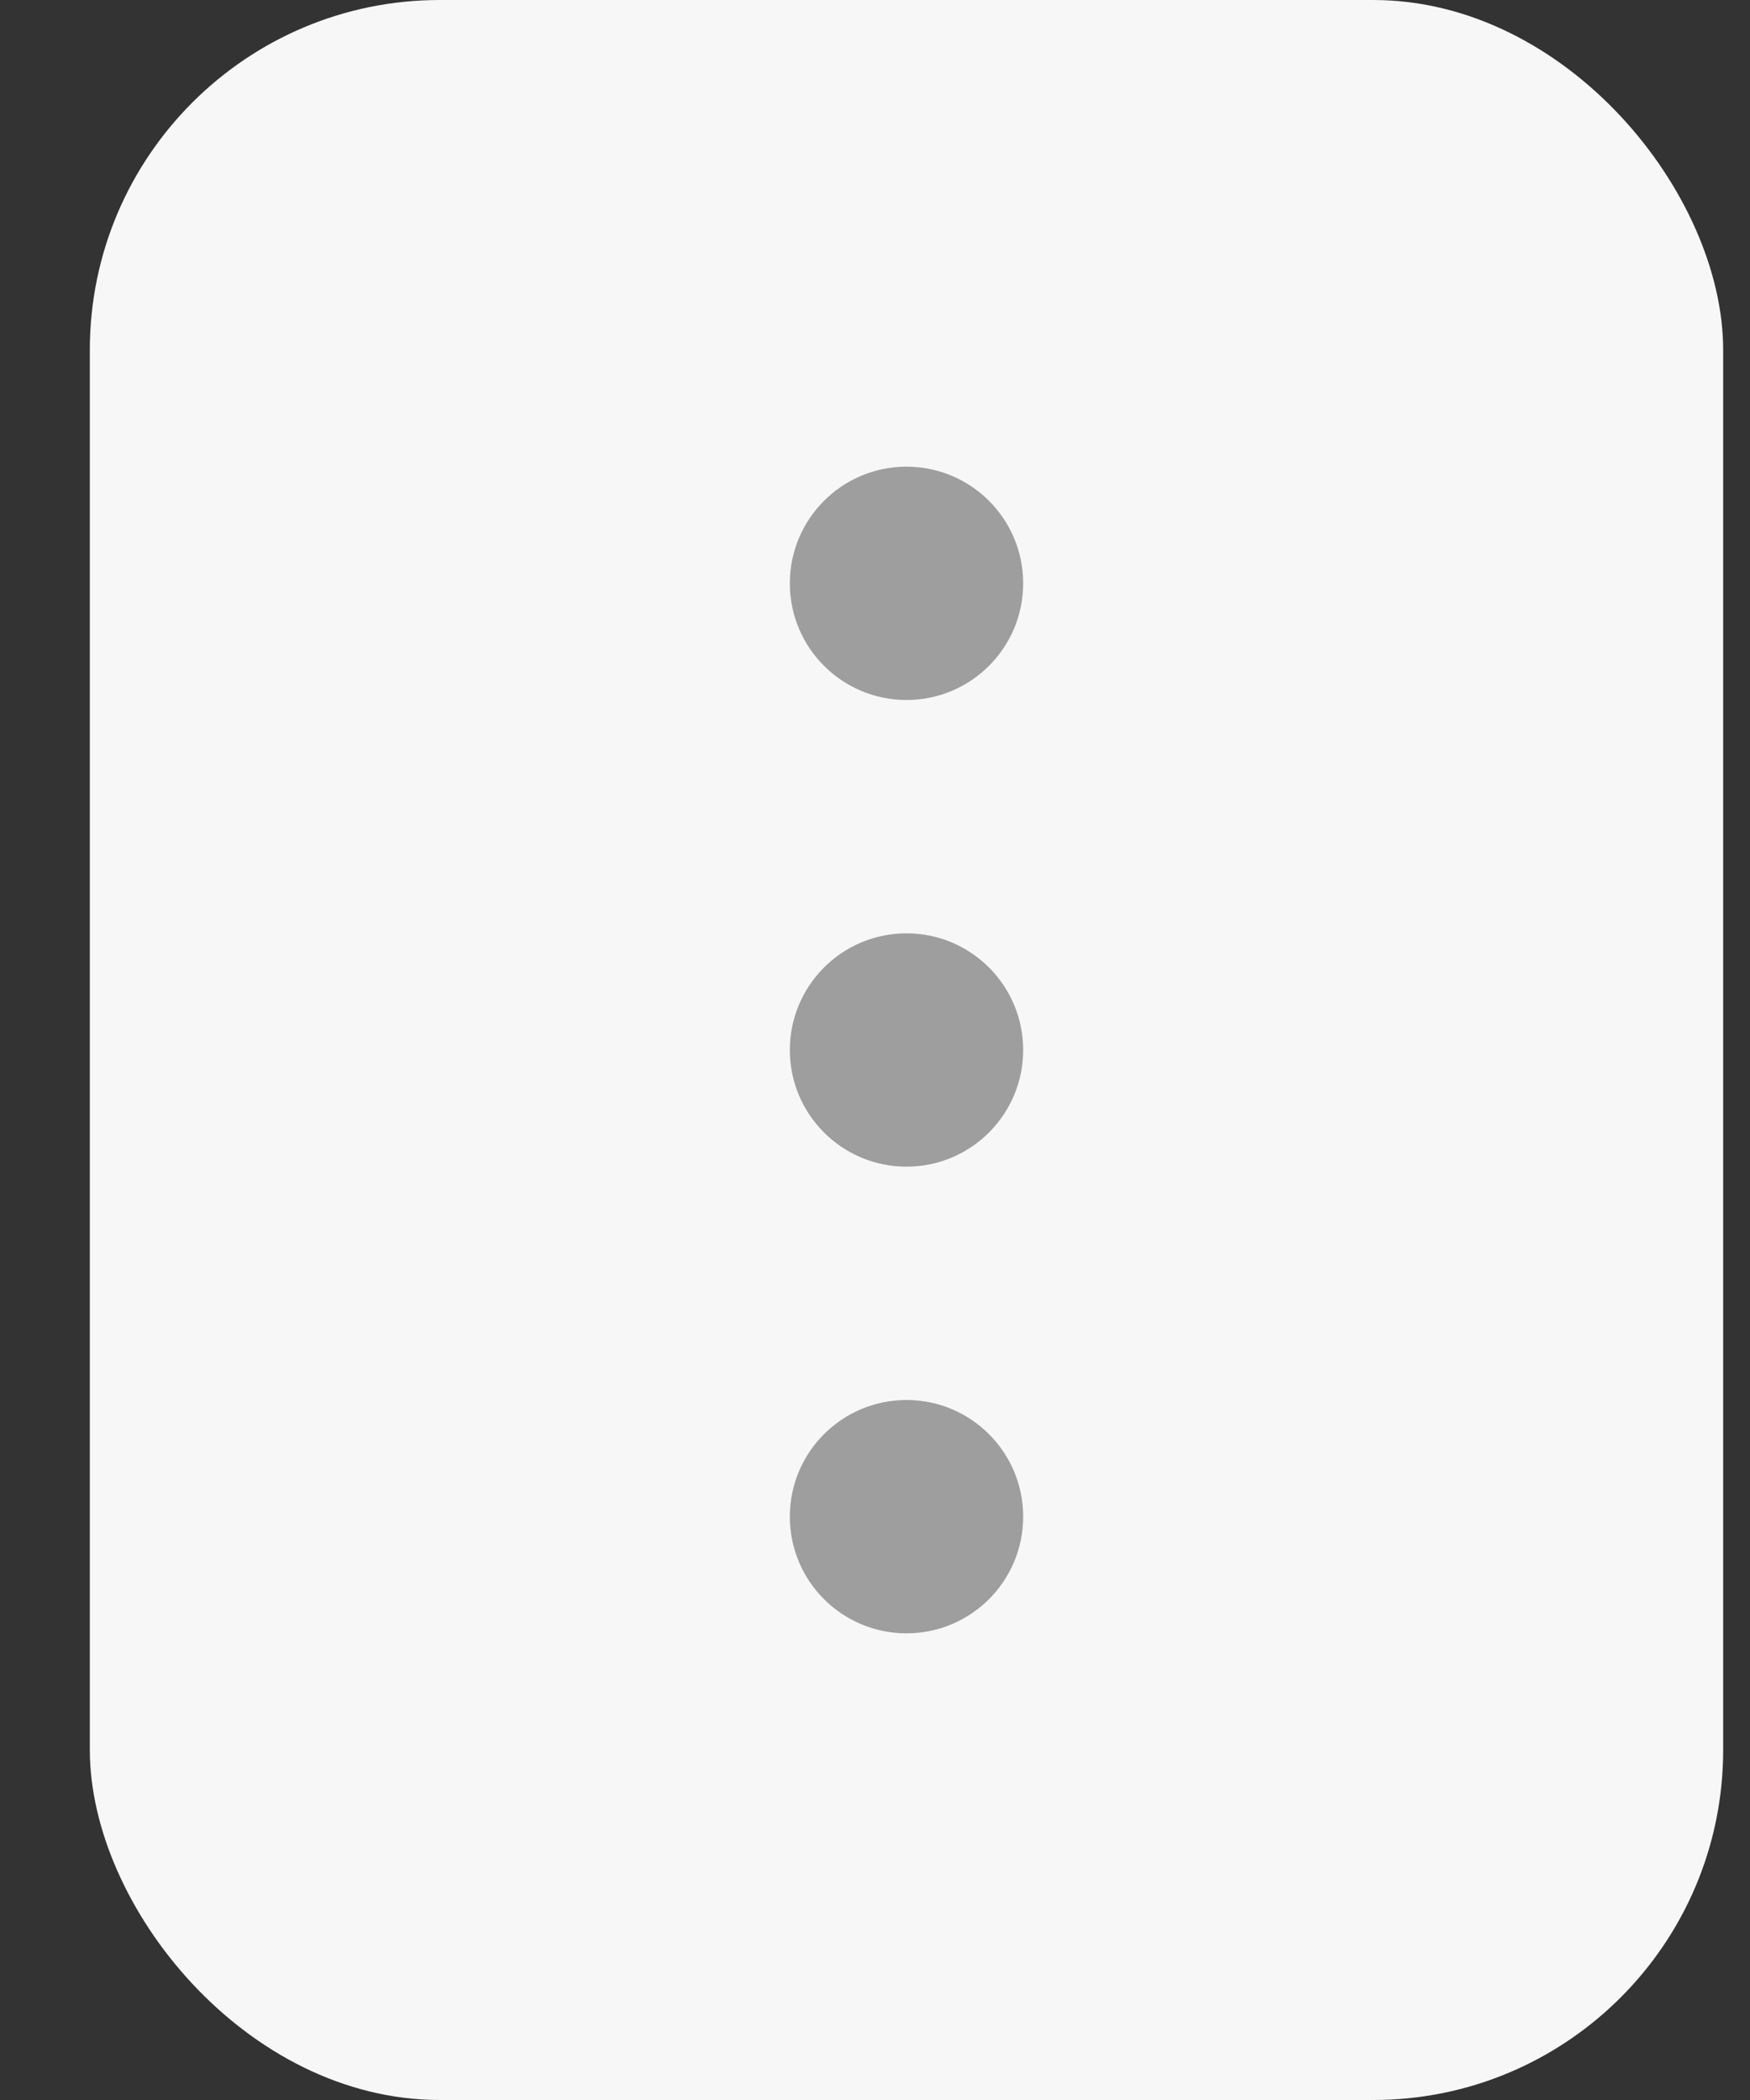 <svg width="15" height="18" viewBox="0 0 15 18" fill="none" xmlns="http://www.w3.org/2000/svg">
<rect x="0" y="0" width="15" height="18" fill="#333333" stroke="none"/>
<g id="Group 75">
<rect id="Rectangle 153" x="0.77" width="14" height="18" rx="3" fill="#F7F7F7"/>
<g id="Group 35">
<circle id="Ellipse 19" cx="7.77" cy="5" r="1" fill="#9E9E9E"/>
<circle id="Ellipse 20" cx="7.77" cy="9" r="1" fill="#9E9E9E"/>
<circle id="Ellipse 21" cx="7.77" cy="13" r="1" fill="#9E9E9E"/>
</g>
</g>
</svg>
